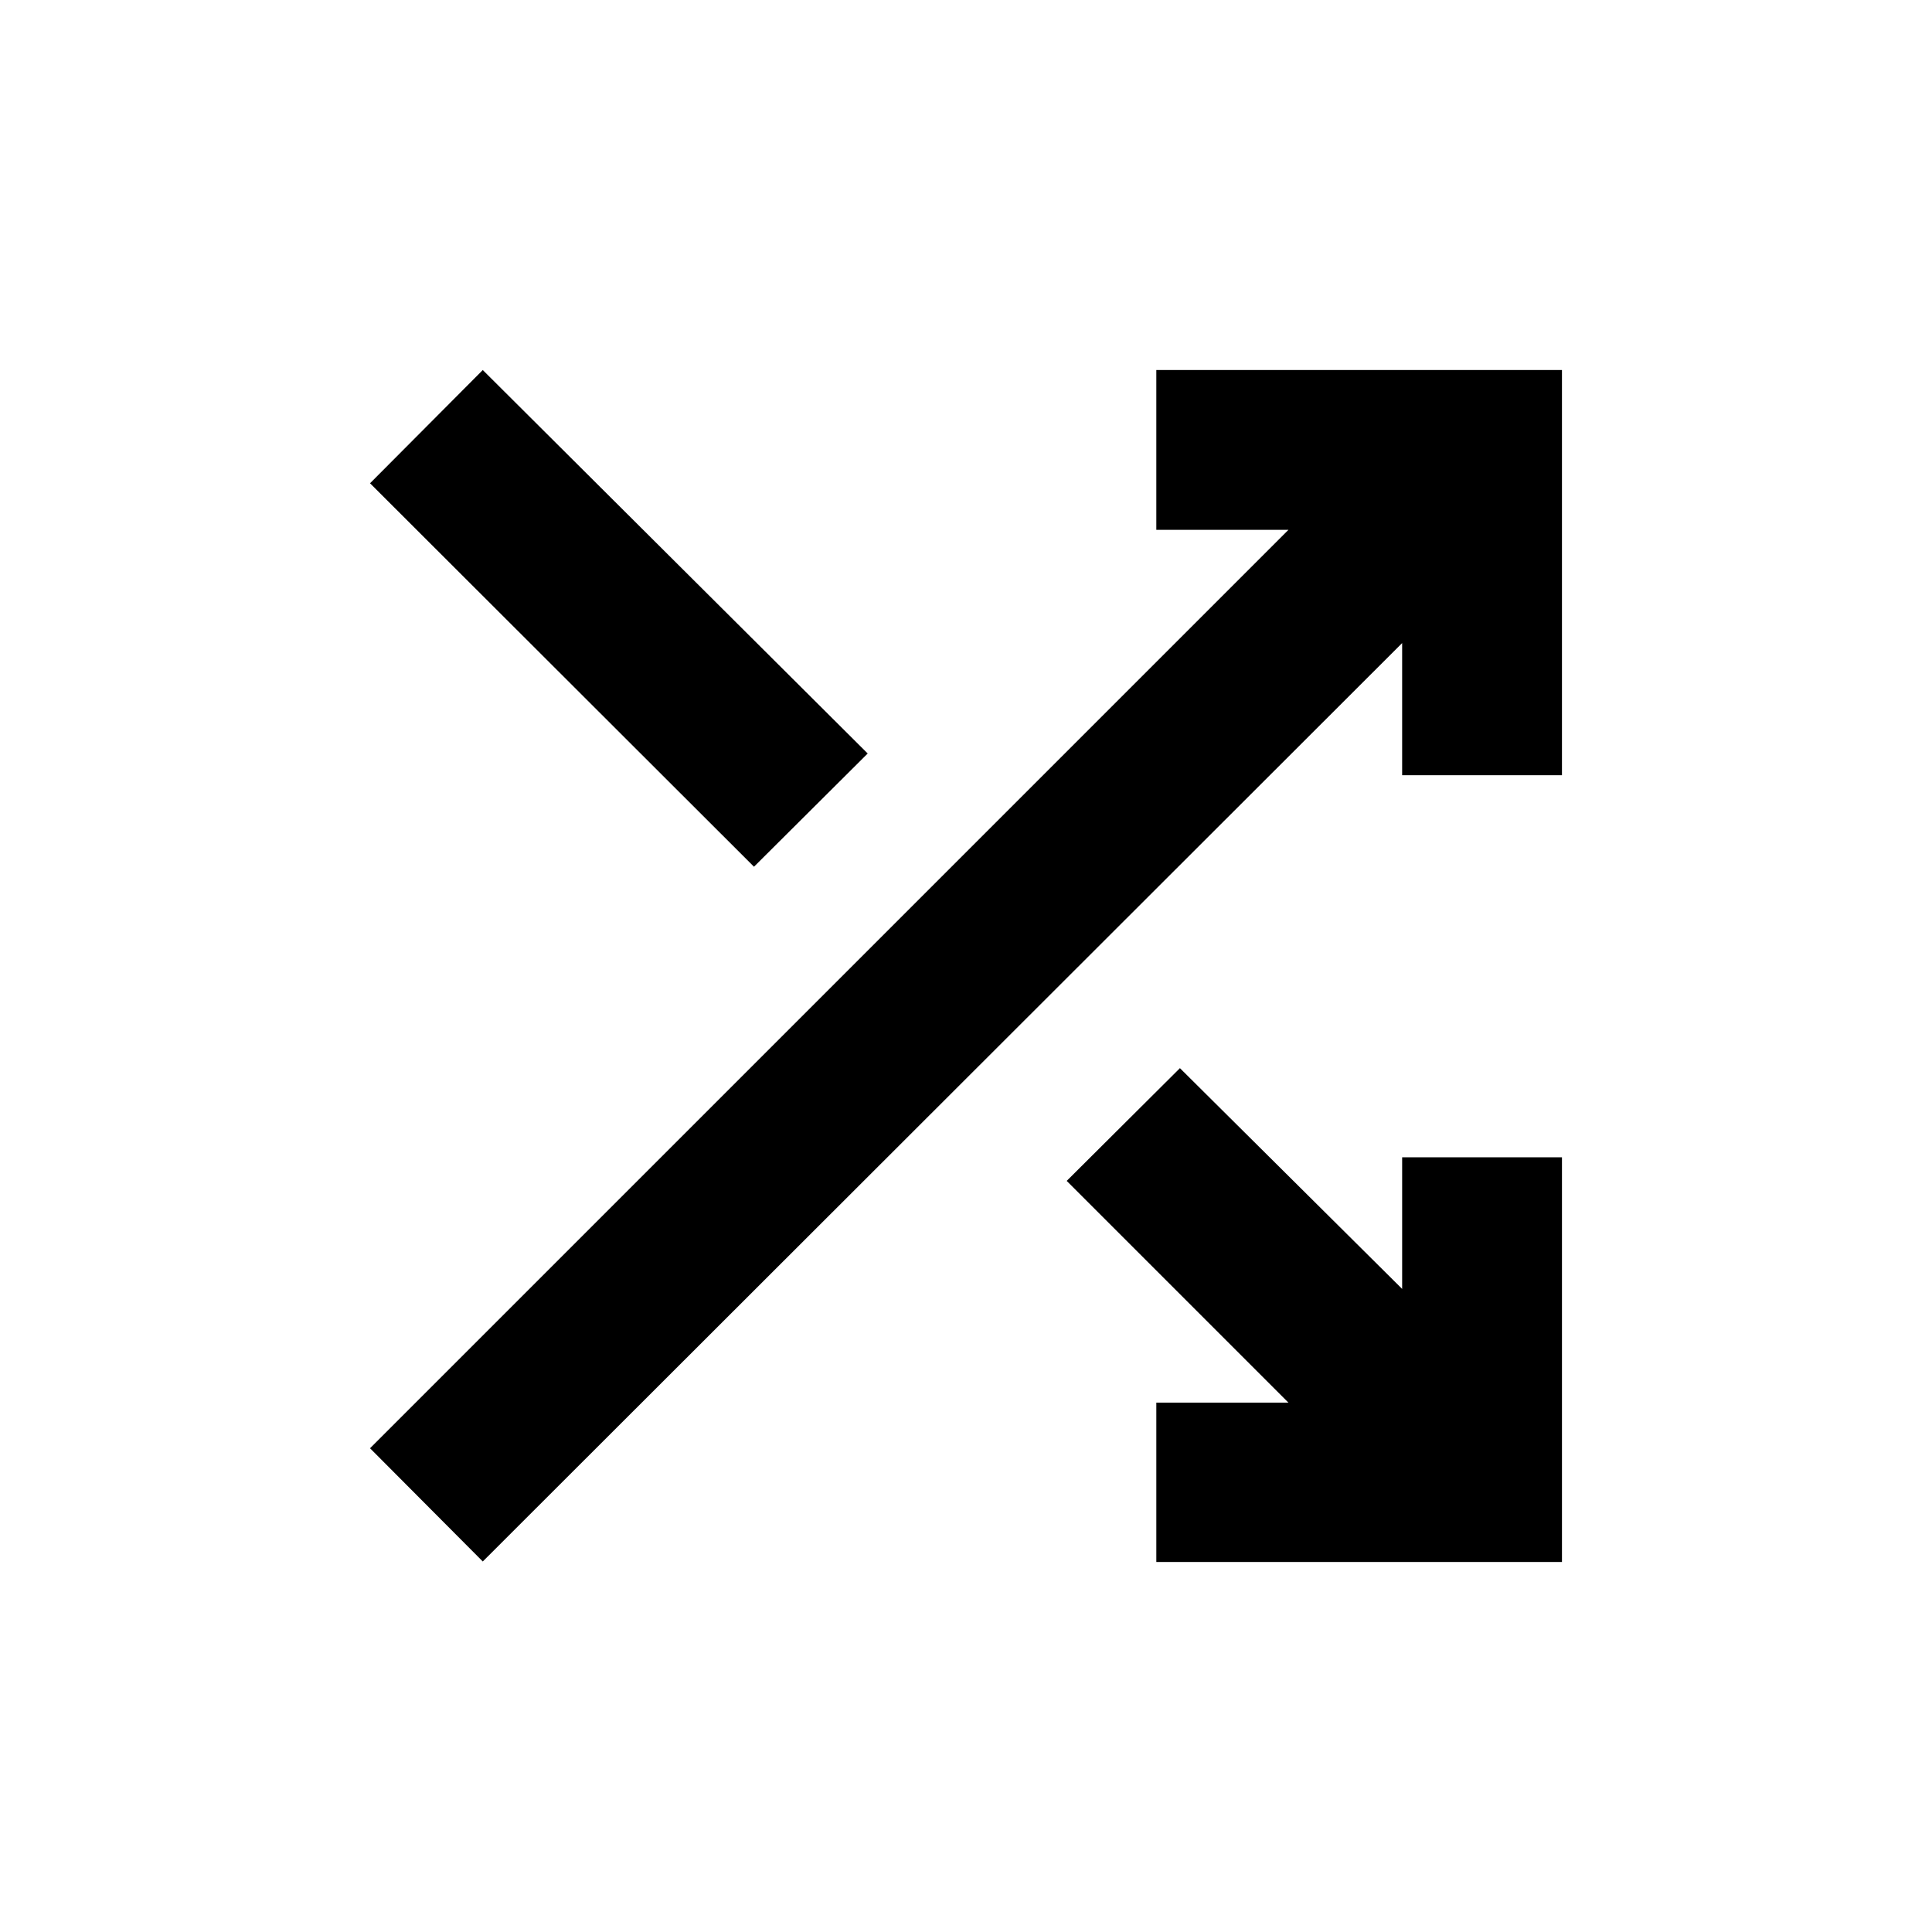 <svg xmlns="http://www.w3.org/2000/svg" height="20" viewBox="0 -960 960 960" width="20"><path d="M574.57-183.87v-79.17h65.65L530.04-373.22l56.26-56.02 110.42 109.7v-65.42h79.41v201.09H574.57Zm-334.68-.24-56.02-56.26 456.35-456.35h-65.65v-79.41h201.56v201.33h-79.41v-65.66L239.89-184.11Zm134.76-345.22L183.87-719.87l56.02-56.26 191.26 190.54-56.5 56.26Z"/></svg>